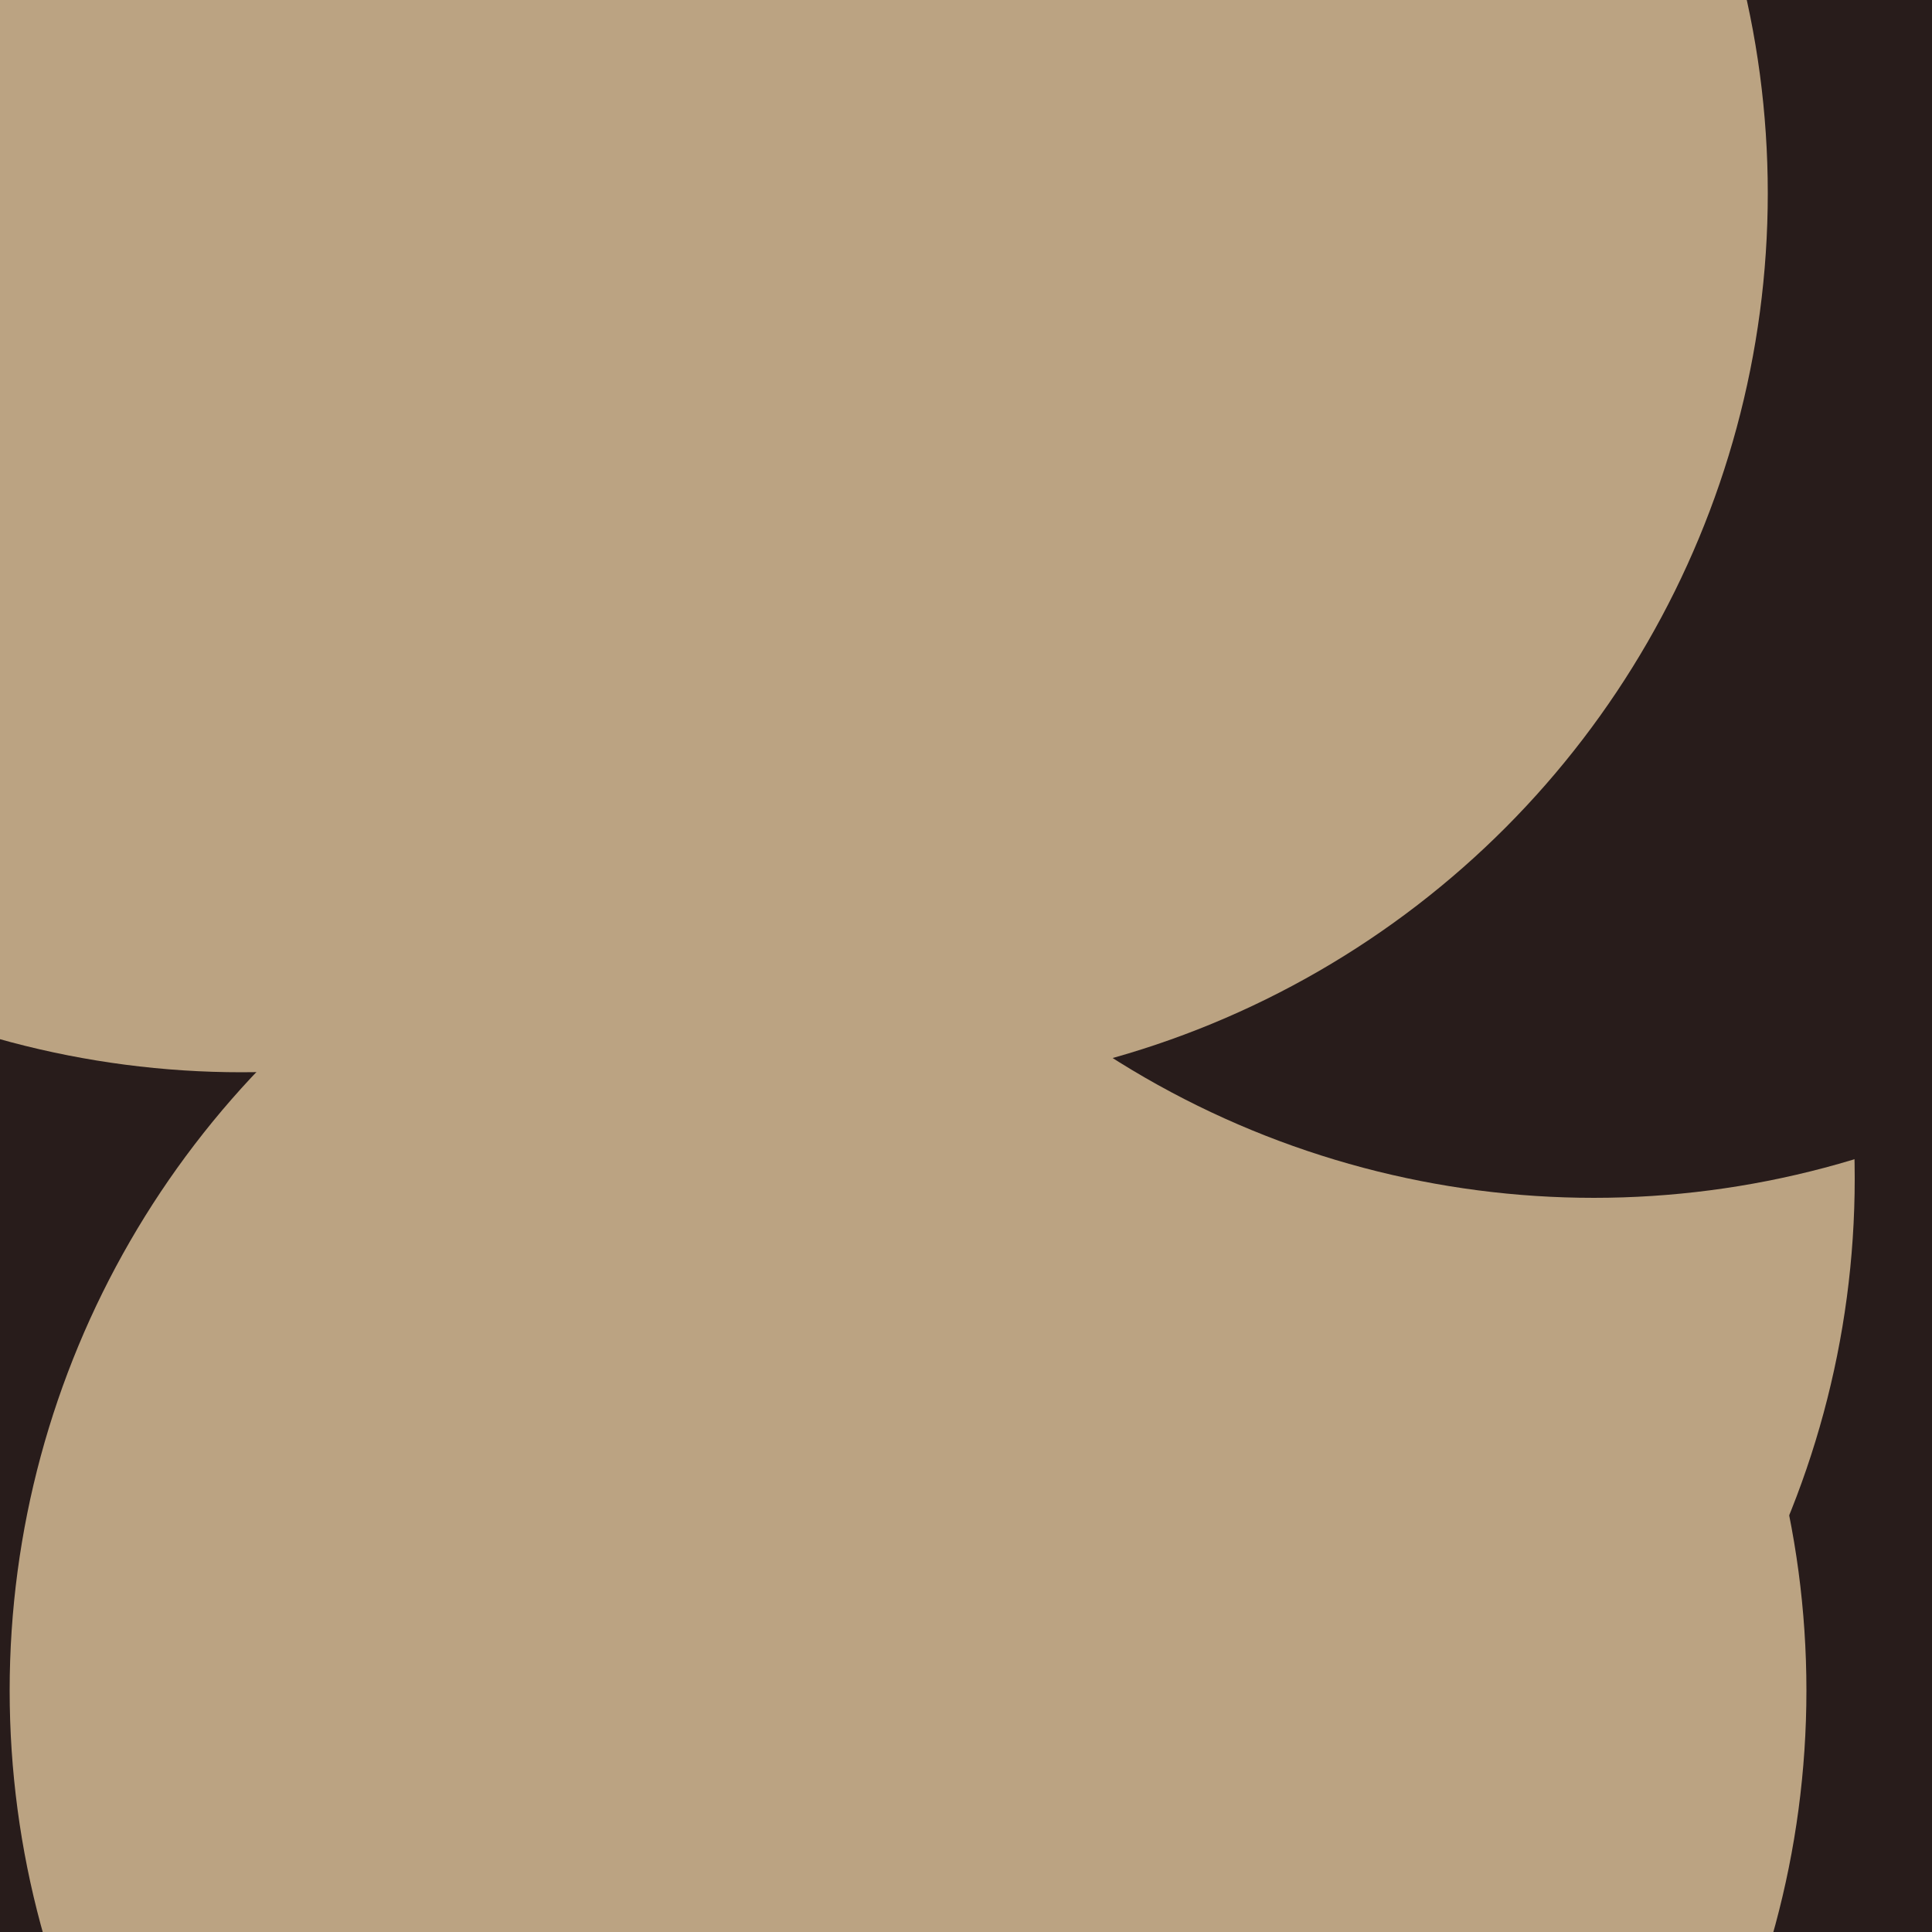 <svg id="visual" viewBox="0 0 200 200" width="200" height="200" xmlns="http://www.w3.org/2000/svg" xmlns:xlink="http://www.w3.org/1999/xlink" version="1.1"><defs><filter id="blur1" x="-10%" y="-10%" width="120%" height="120%"><feFlood flood-opacity="0" result="BackgroundImageFix"></feFlood><feBlend mode="normal" in="SourceGraphic" in2="BackgroundImageFix" result="shape"></feBlend><feGaussianBlur stdDeviation="42" result="effect1_foregroundBlur"></feGaussianBlur></filter></defs><rect width="200" height="200" fill="#281c1b"></rect><g filter="url(#blur1)"><circle cx="99" cy="122" fill="#bba382" r="93"></circle><circle cx="4" cy="78" fill="#281c1b" r="93"></circle><circle cx="25" cy="18" fill="#bba382" r="93"></circle><circle cx="94" cy="175" fill="#bba382" r="93"></circle><circle cx="165" cy="31" fill="#281c1b" r="93"></circle><circle cx="90" cy="20" fill="#bba382" r="93"></circle></g></svg>
